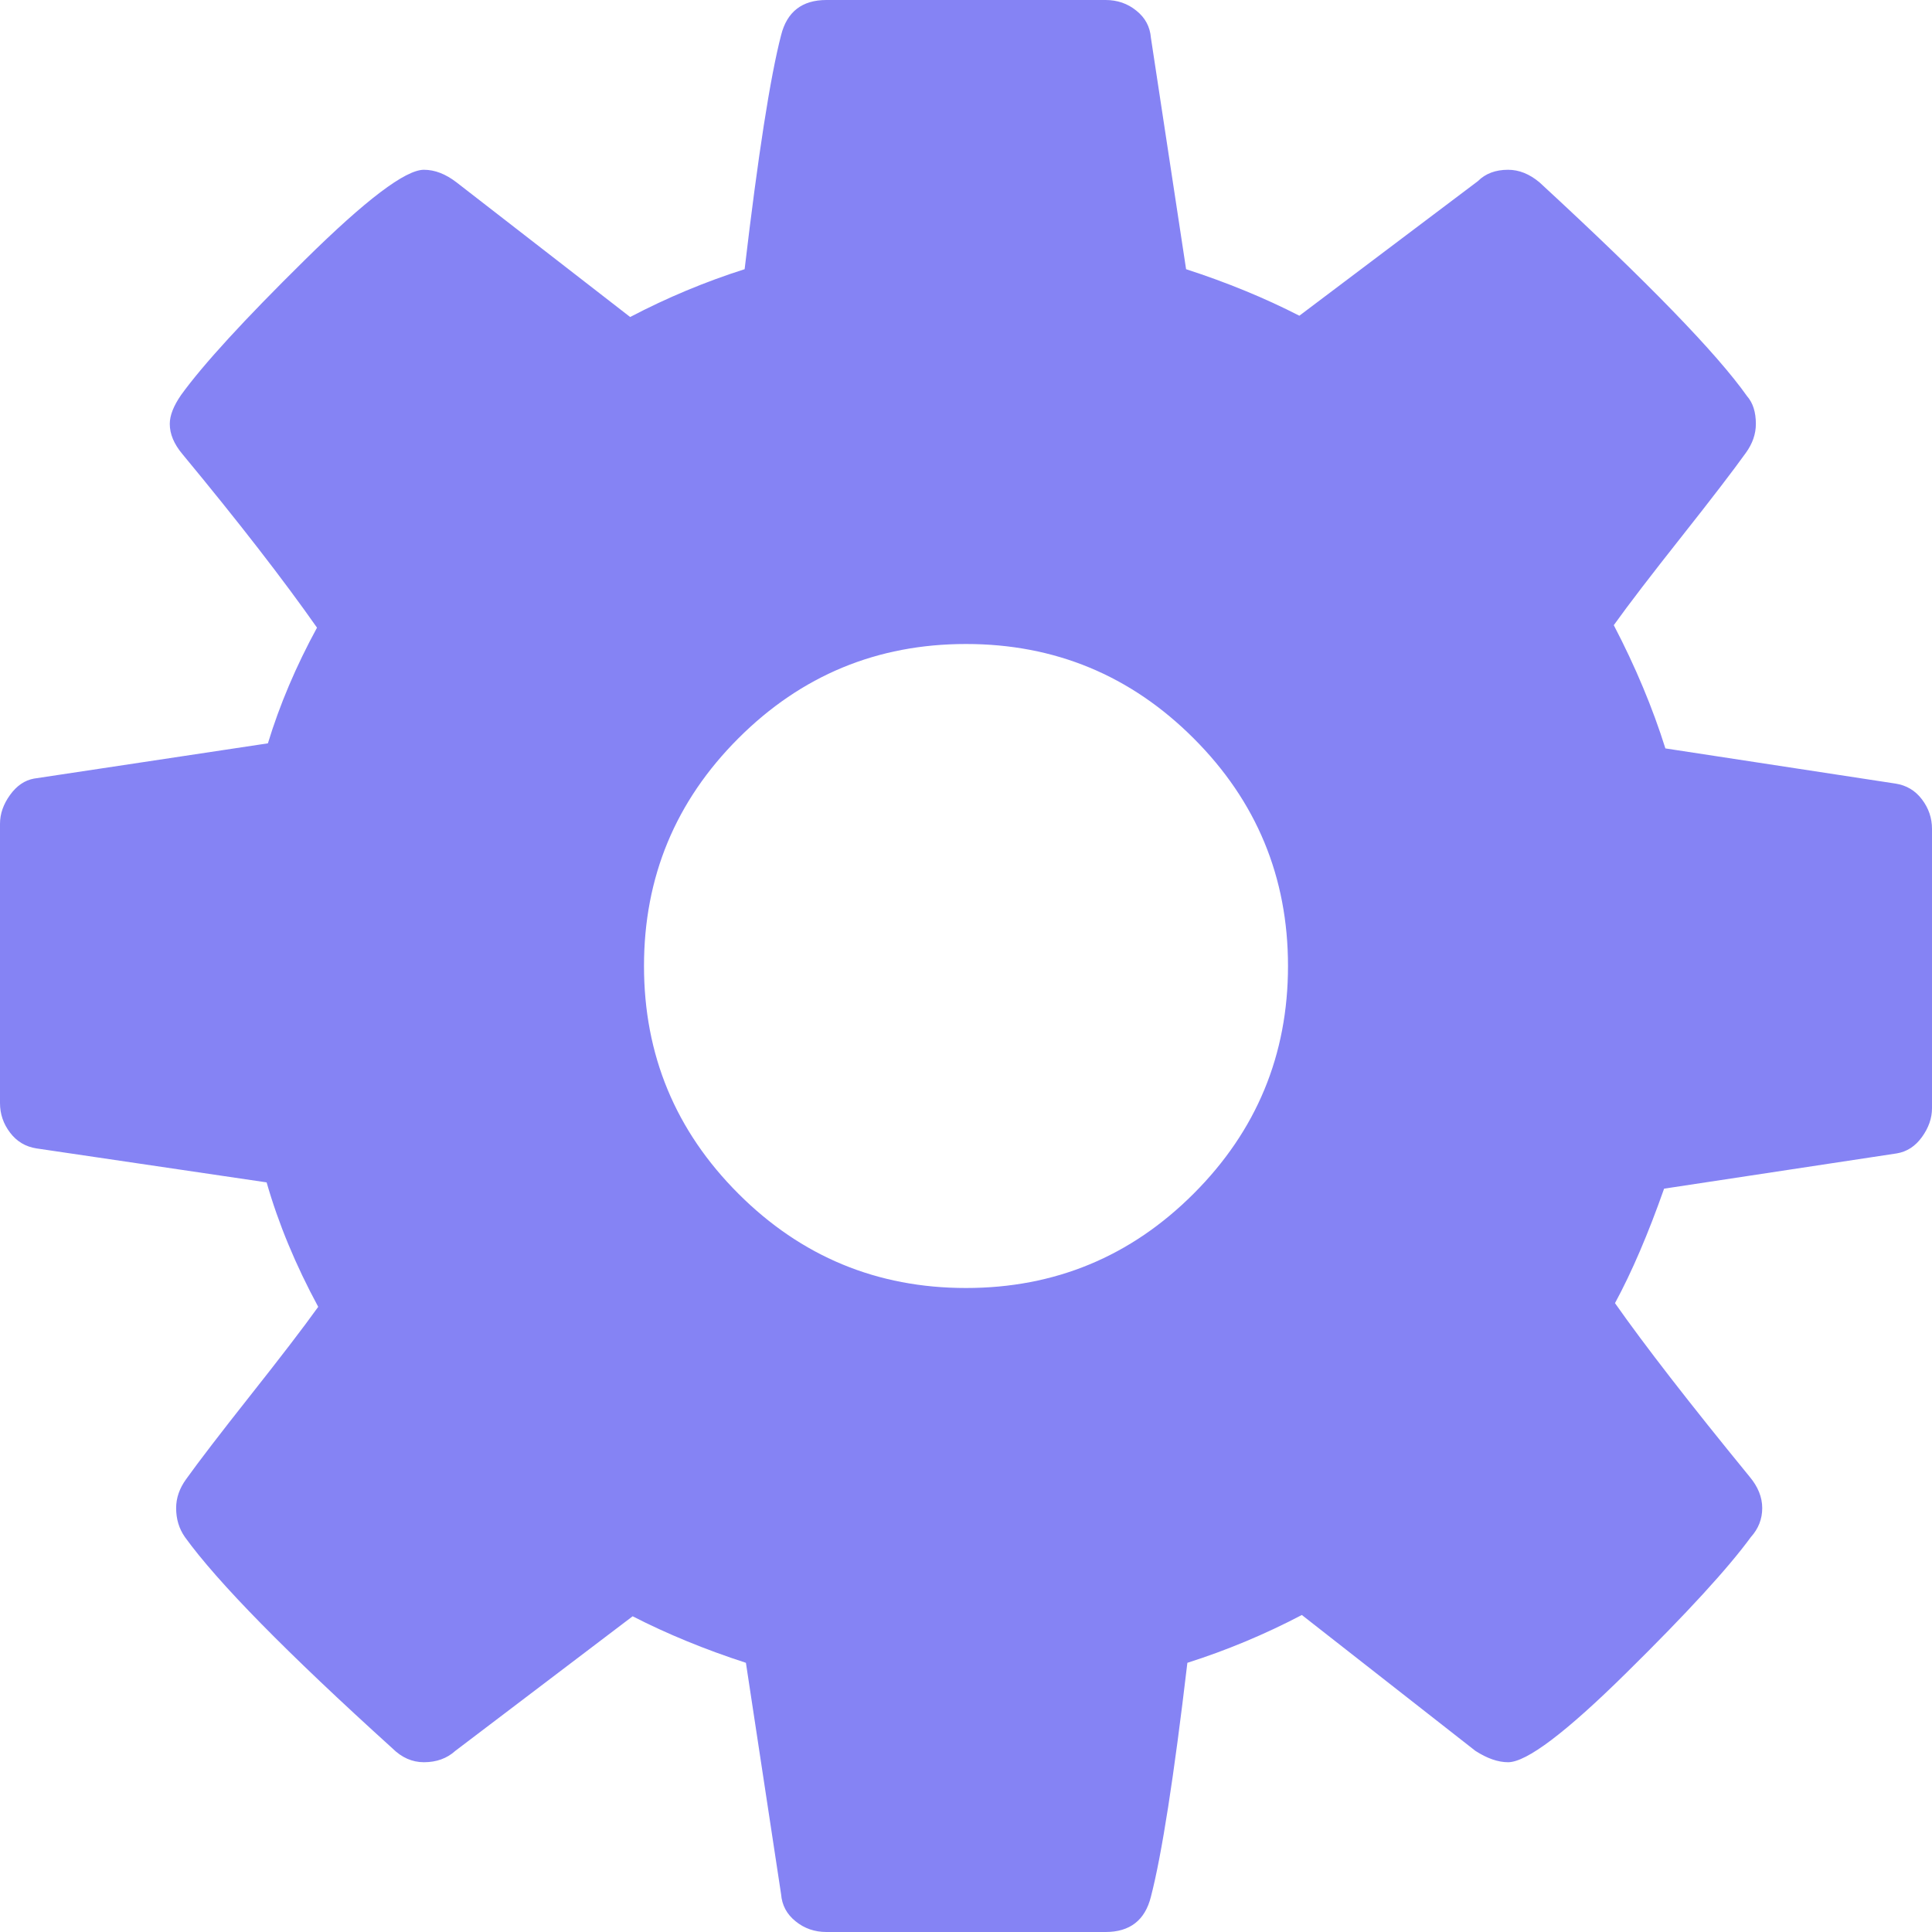 <svg xmlns:xlink="http://www.w3.org/1999/xlink" xmlns="http://www.w3.org/2000/svg" version="1.1" width="24px" height="24px">
  <g transform="matrix(1 0 0 1 -40 -269 )">
    <path d="M 14.828 14.828  C 15.609 14.047  16 13.104  16 12  C 16 10.896  15.609 9.953  14.828 9.172  C 14.047 8.391  13.104 8  12 8  C 10.896 8  9.953 8.391  9.172 9.172  C 8.391 9.953  8 10.896  8 12  C 8 13.104  8.391 14.047  9.172 14.828  C 9.953 15.609  10.896 16  12 16  C 13.104 16  14.047 15.609  14.828 14.828  Z M 23.875 9.93  C 23.958 10.039  24 10.161  24 10.297  L 24 13.766  C 24 13.891  23.958 14.01  23.875 14.125  C 23.792 14.24  23.688 14.307  23.562 14.328  L 20.672 14.766  C 20.474 15.328  20.271 15.802  20.062 16.188  C 20.427 16.708  20.984 17.427  21.734 18.344  C 21.839 18.469  21.891 18.599  21.891 18.734  C 21.891 18.87  21.844 18.99  21.75 19.094  C 21.469 19.479  20.953 20.042  20.203 20.781  C 19.453 21.521  18.964 21.891  18.734 21.891  C 18.609 21.891  18.474 21.844  18.328 21.75  L 16.172 20.062  C 15.714 20.302  15.24 20.5  14.75 20.656  C 14.583 22.073  14.432 23.042  14.297 23.562  C 14.224 23.854  14.036 24  13.734 24  L 10.266 24  C 10.12 24  9.992 23.956  9.883 23.867  C 9.773 23.779  9.714 23.667  9.703 23.531  L 9.266 20.656  C 8.755 20.49  8.286 20.297  7.859 20.078  L 5.656 21.75  C 5.552 21.844  5.422 21.891  5.266 21.891  C 5.12 21.891  4.99 21.833  4.875 21.719  C 3.562 20.531  2.703 19.656  2.297 19.094  C 2.224 18.99  2.188 18.87  2.188 18.734  C 2.188 18.609  2.229 18.49  2.312 18.375  C 2.469 18.156  2.734 17.81  3.109 17.336  C 3.484 16.862  3.766 16.495  3.953 16.234  C 3.672 15.714  3.458 15.198  3.312 14.688  L 0.453 14.266  C 0.318 14.245  0.208 14.18  0.125 14.07  C 0.042 13.961  0 13.839  0 13.703  L 0 10.234  C 0 10.109  0.042 9.99  0.125 9.875  C 0.208 9.76  0.307 9.693  0.422 9.672  L 3.328 9.234  C 3.474 8.755  3.677 8.276  3.938 7.797  C 3.521 7.203  2.964 6.484  2.266 5.641  C 2.161 5.516  2.109 5.391  2.109 5.266  C 2.109 5.161  2.156 5.042  2.25 4.906  C 2.521 4.531  3.034 3.971  3.789 3.227  C 4.544 2.482  5.036 2.109  5.266 2.109  C 5.401 2.109  5.536 2.161  5.672 2.266  L 7.828 3.938  C 8.286 3.698  8.76 3.5  9.25 3.344  C 9.417 1.927  9.568 0.958  9.703 0.437  C 9.776 0.146  9.964 0  10.266 0  L 13.734 0  C 13.88 0  14.008 0.044  14.117 0.133  C 14.227 0.221  14.286 0.333  14.297 0.469  L 14.734 3.344  C 15.245 3.51  15.714 3.703  16.141 3.922  L 18.359 2.25  C 18.453 2.156  18.578 2.109  18.734 2.109  C 18.87 2.109  19 2.161  19.125 2.266  C 20.469 3.505  21.328 4.391  21.703 4.922  C 21.776 5.005  21.812 5.12  21.812 5.266  C 21.812 5.391  21.771 5.51  21.688 5.625  C 21.531 5.844  21.266 6.19  20.891 6.664  C 20.516 7.138  20.234 7.505  20.047 7.766  C 20.318 8.286  20.531 8.797  20.688 9.297  L 23.547 9.734  C 23.682 9.755  23.792 9.82  23.875 9.93  Z " fill-rule="nonzero" fill="#8583f4" stroke="none" transform="matrix(1 0 0 1 40 269 )"/>
  </g>
</svg>